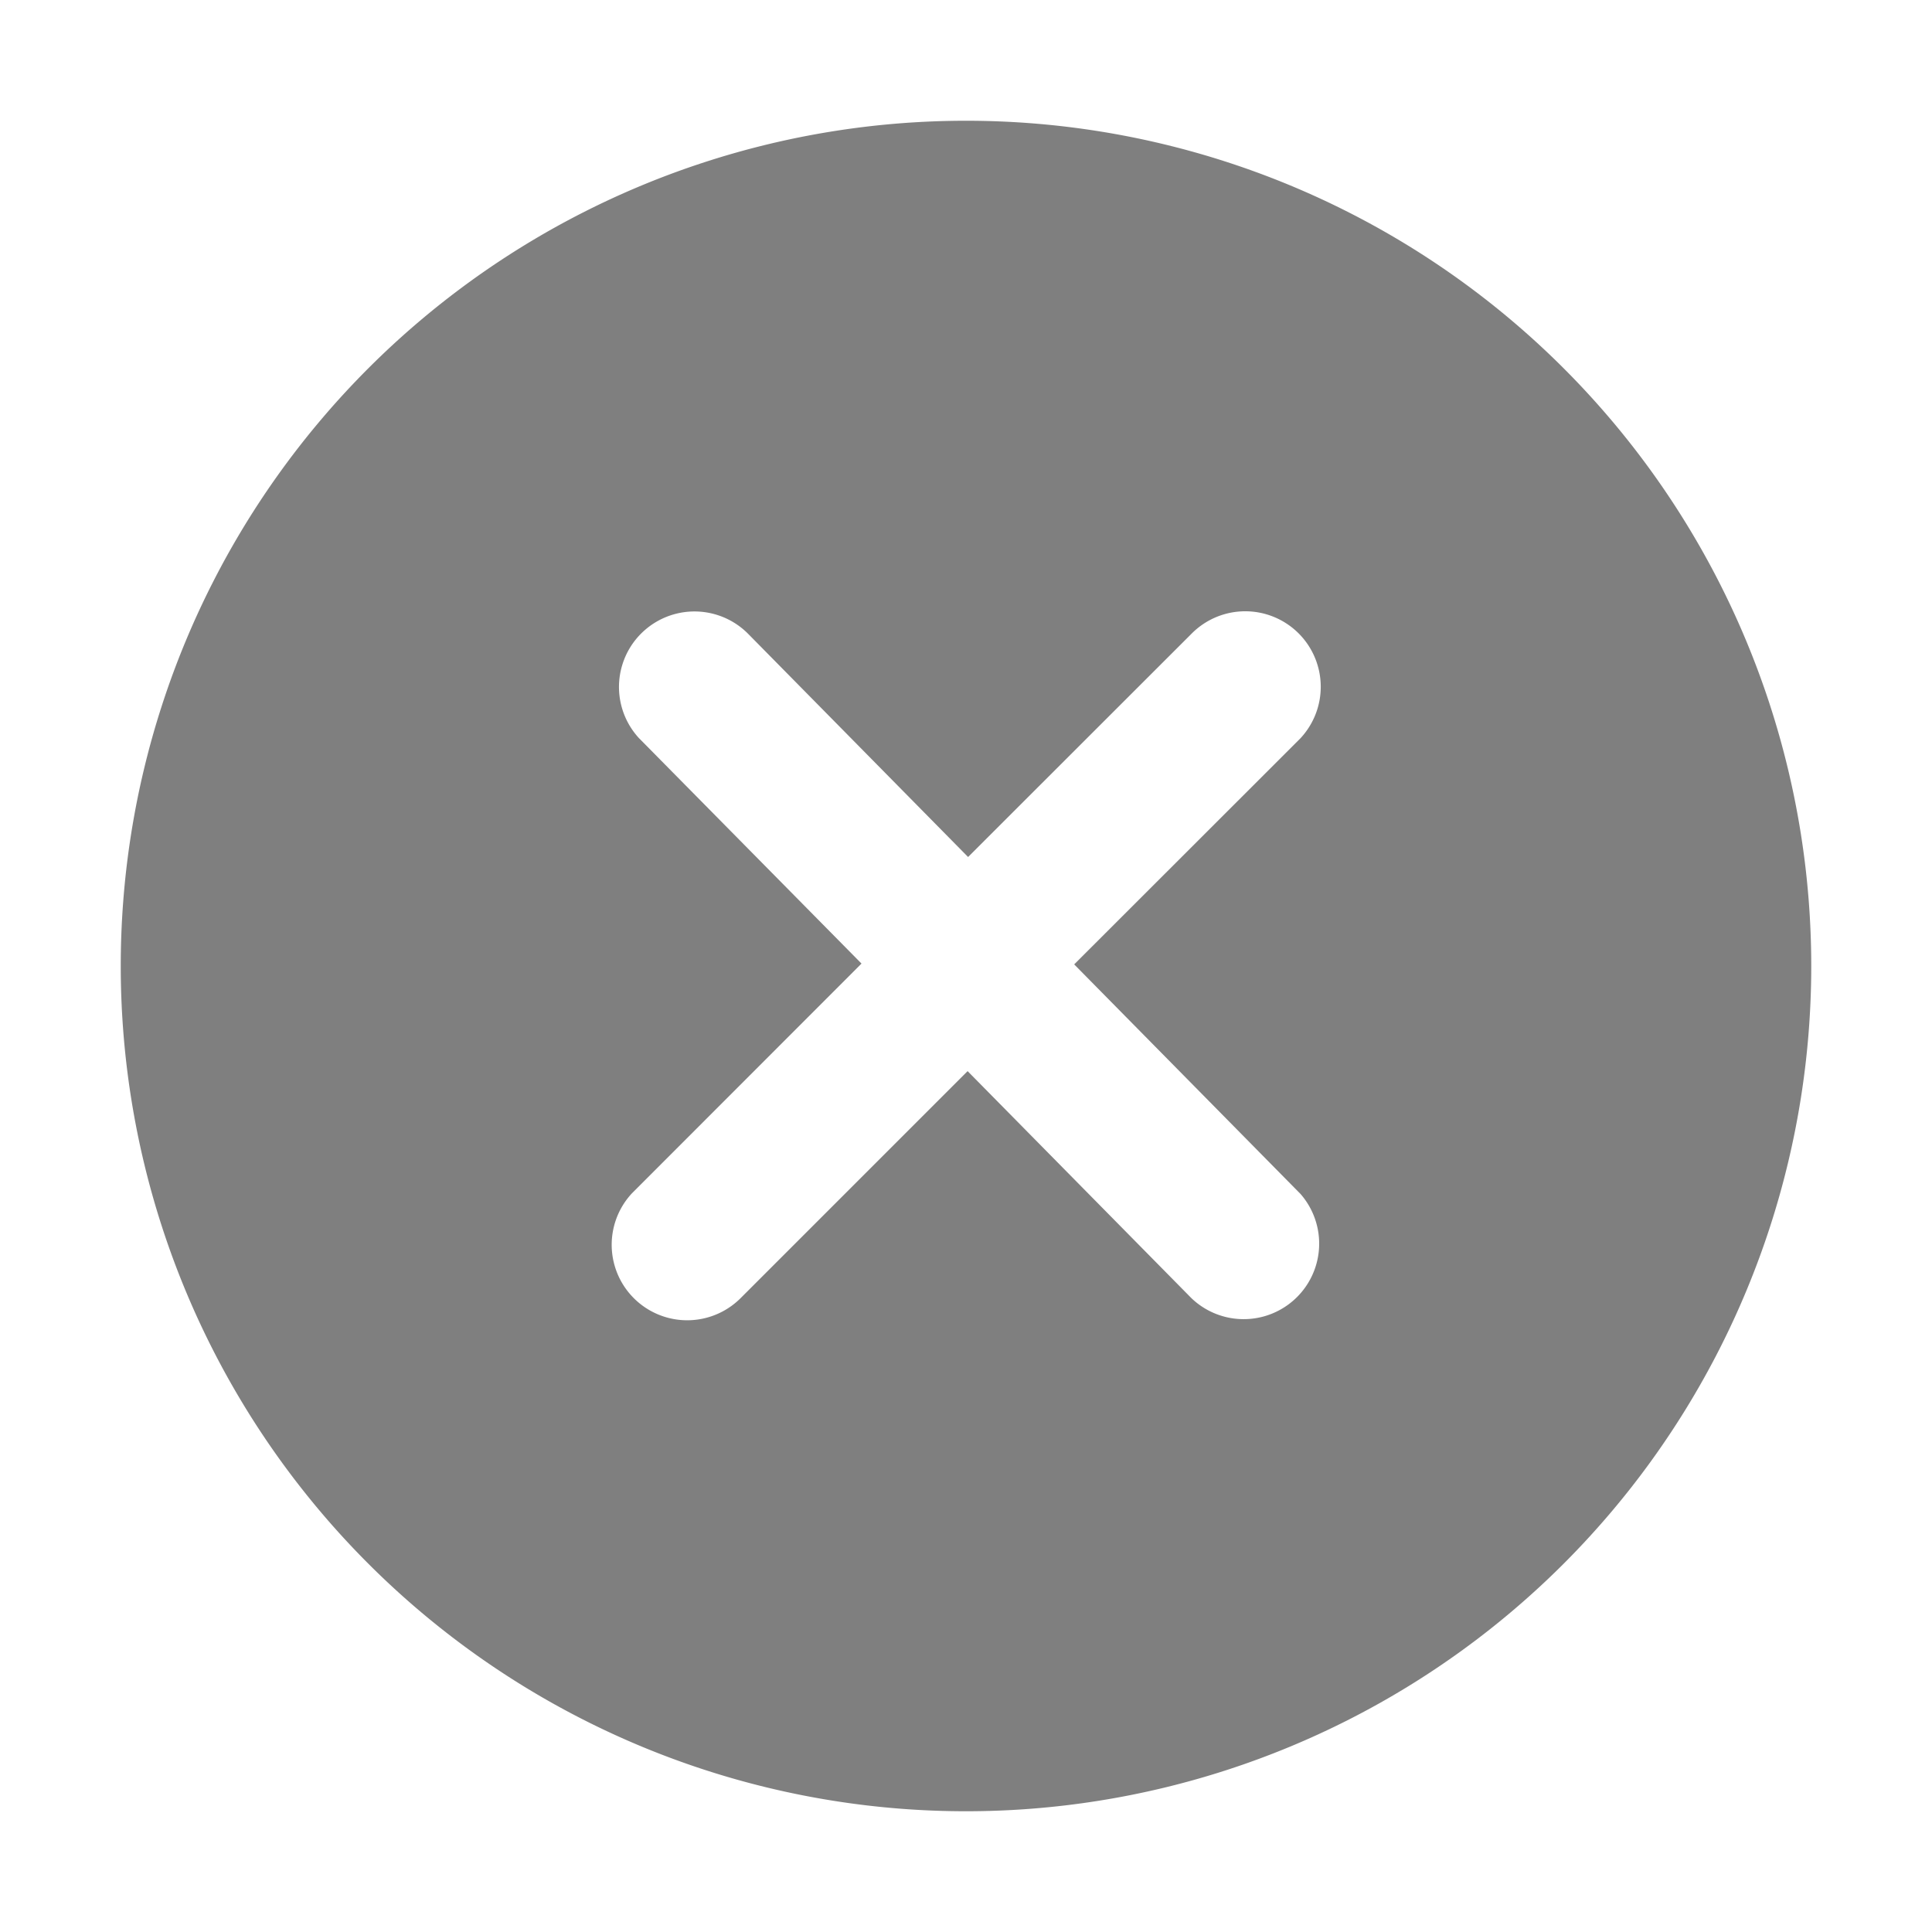 <svg xmlns="http://www.w3.org/2000/svg" viewBox="0 0 12 12"><defs><path id="a" d="M0 0h12v12H0z"/></defs><g fill="none" fill-rule="evenodd" opacity=".503"><path fill="currentColor" fill-rule="nonzero" d="M6 .75a5.25 5.25 0 1 1 0 10.5A5.25 5.25 0 0 1 6 .75Zm2.066 3.184a.469.469 0 0 0-.663 0l-1.39 1.389-1.367-1.387a.469.469 0 0 0-.677.649l.01.01 1.372 1.39-1.427 1.428a.469.469 0 0 0 .673.653L6.01 6.653 7.4 8.063a.469.469 0 0 0 .677-.648l-.01-.01L6.672 5.99l1.404-1.403a.469.469 0 0 0-.01-.653Z"/></g></svg>
